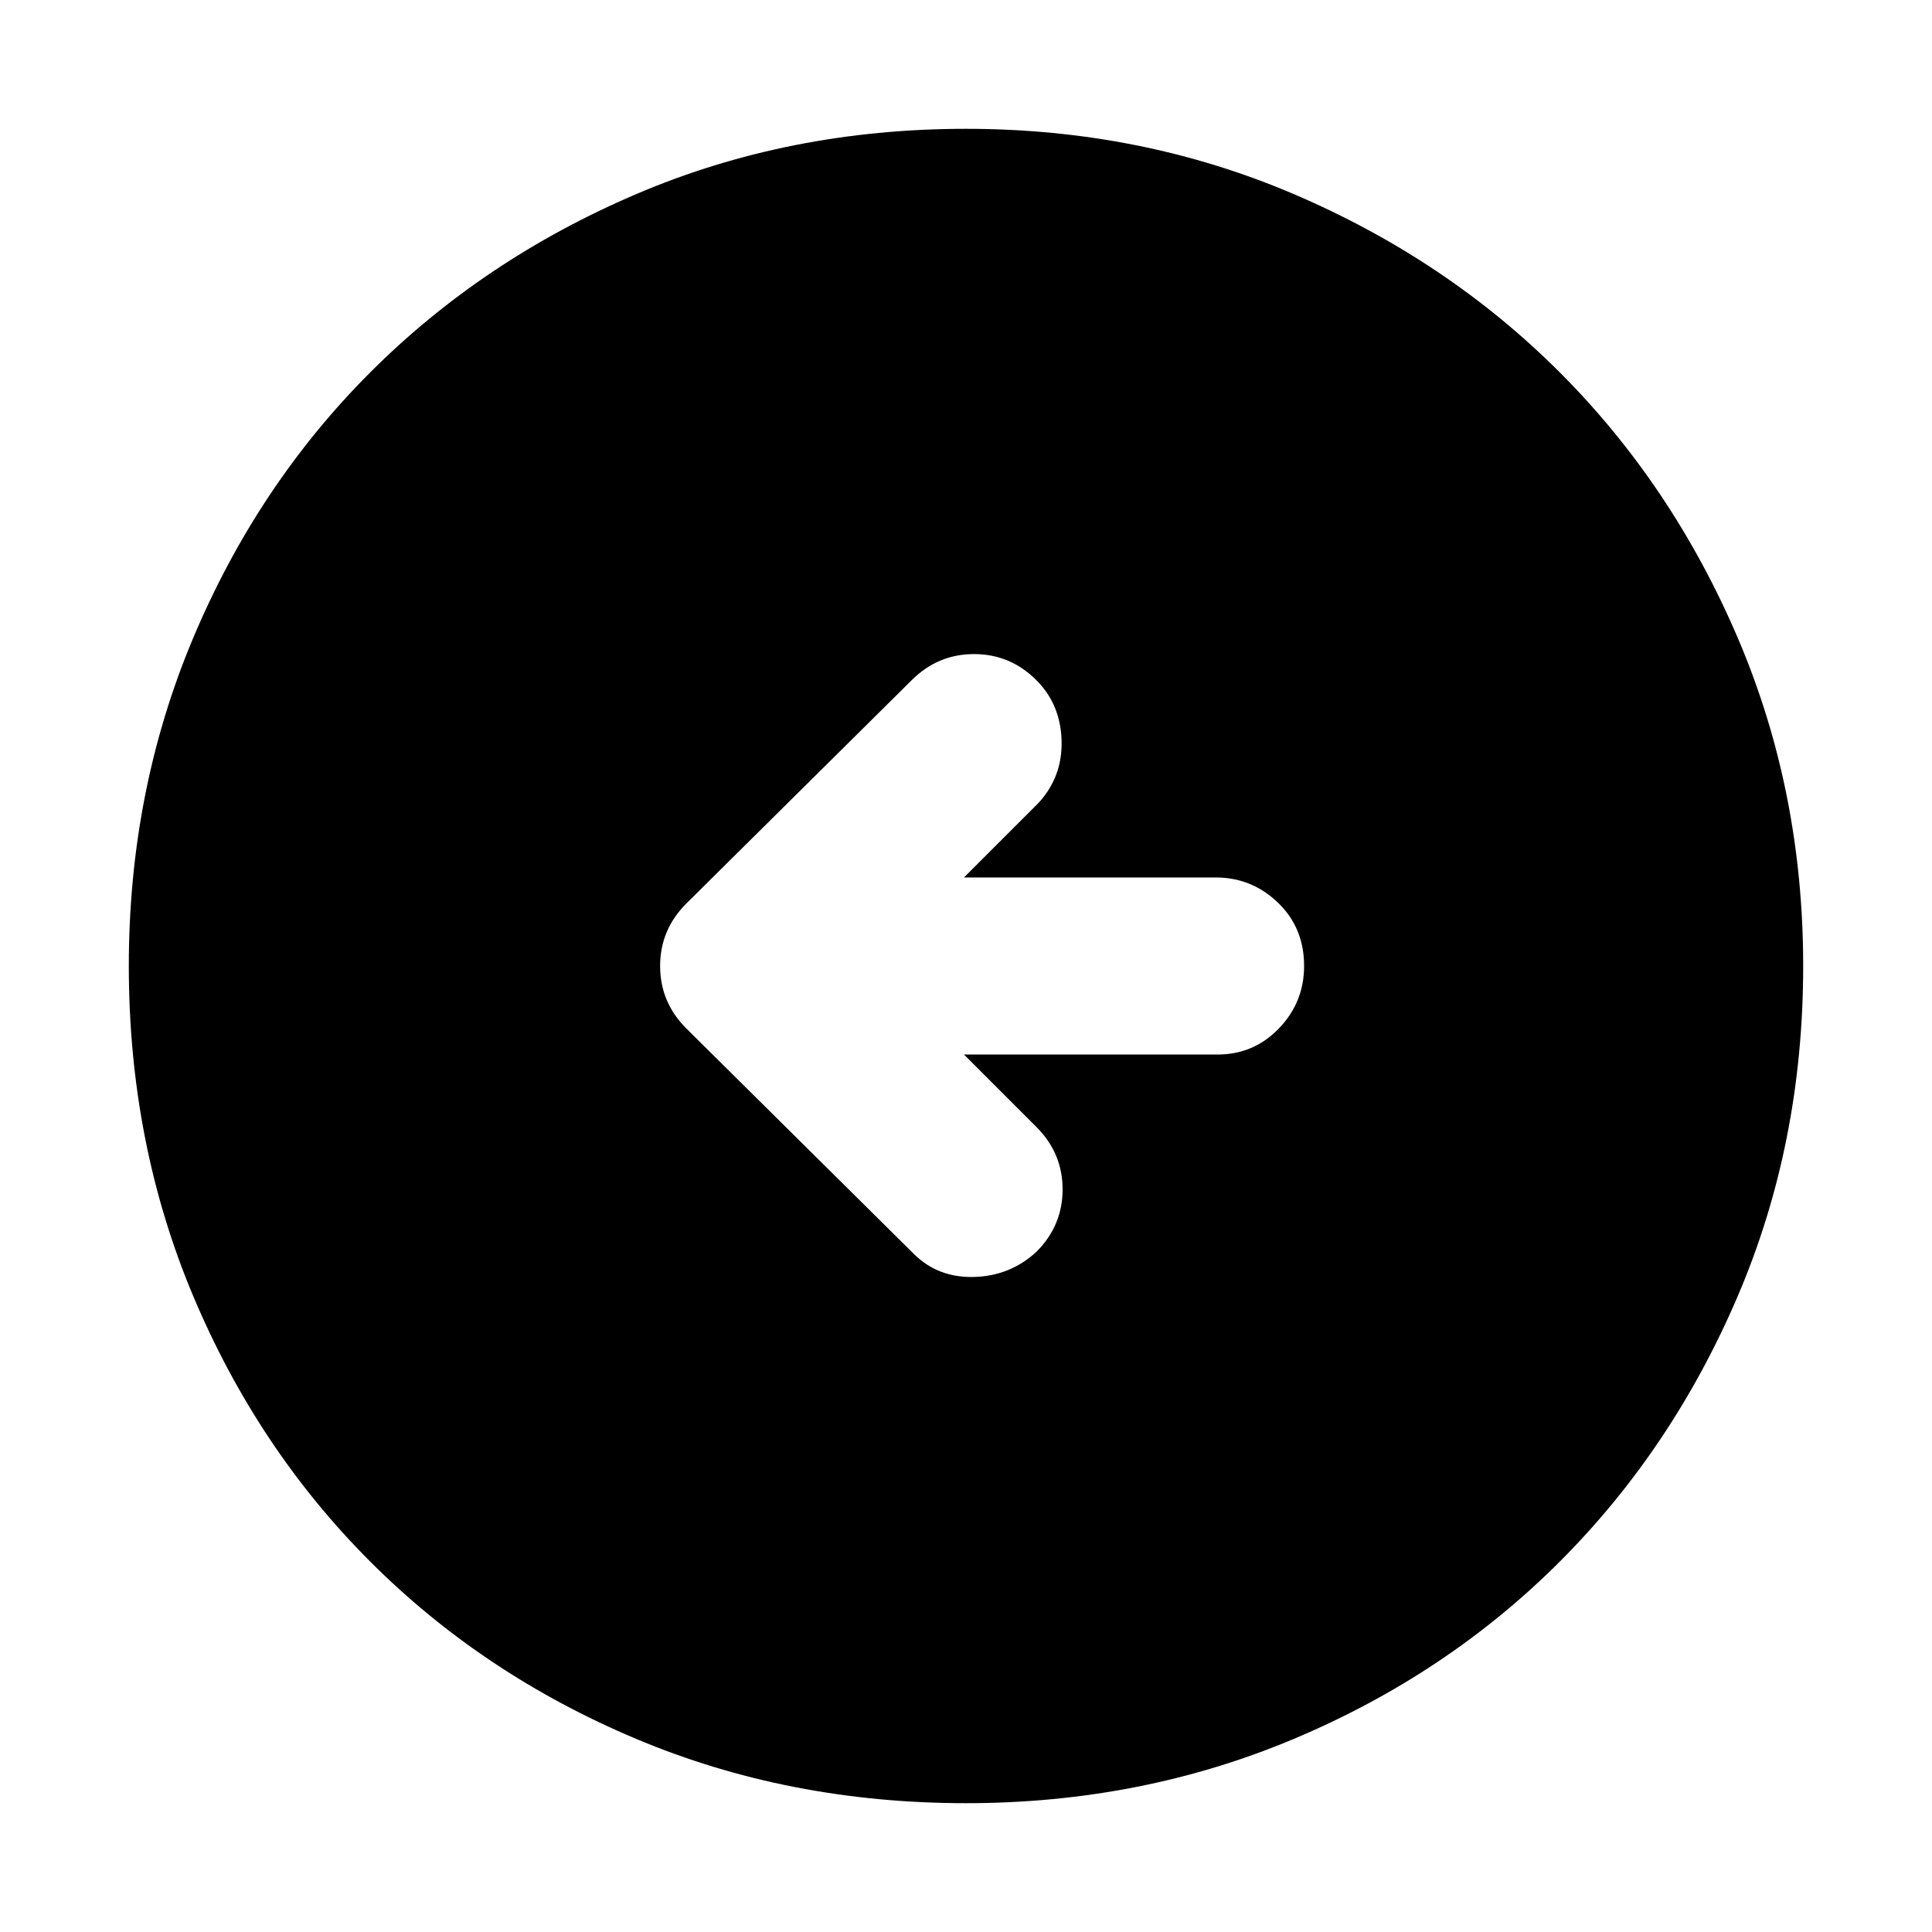 <svg xmlns="http://www.w3.org/2000/svg" height="40" width="40"><path d="M18.917 25.958q.5.5 1.25.48.75-.021 1.291-.521.542-.542.542-1.292t-.542-1.292l-1.5-1.5h5.25q.75 0 1.271-.541Q27 20.75 27 20q0-.792-.542-1.312-.541-.521-1.291-.521h-5.209l1.542-1.542q.5-.542.479-1.292-.021-.75-.521-1.25-.541-.541-1.291-.541-.75 0-1.292.541l-4.667 4.625q-.541.542-.541 1.292t.541 1.292ZM20 37.333q-3.667 0-6.833-1.333-3.167-1.333-5.5-3.667Q5.333 30 4 26.833 2.667 23.667 2.667 20q0-3.625 1.333-6.792 1.333-3.166 3.667-5.5 2.333-2.333 5.5-3.687Q16.333 2.667 20 2.667q3.625 0 6.792 1.354 3.166 1.354 5.5 3.687 2.333 2.334 3.687 5.5 1.354 3.167 1.354 6.792 0 3.667-1.354 6.833-1.354 3.167-3.687 5.5-2.334 2.334-5.5 3.667-3.167 1.333-6.792 1.333Z"/></svg>